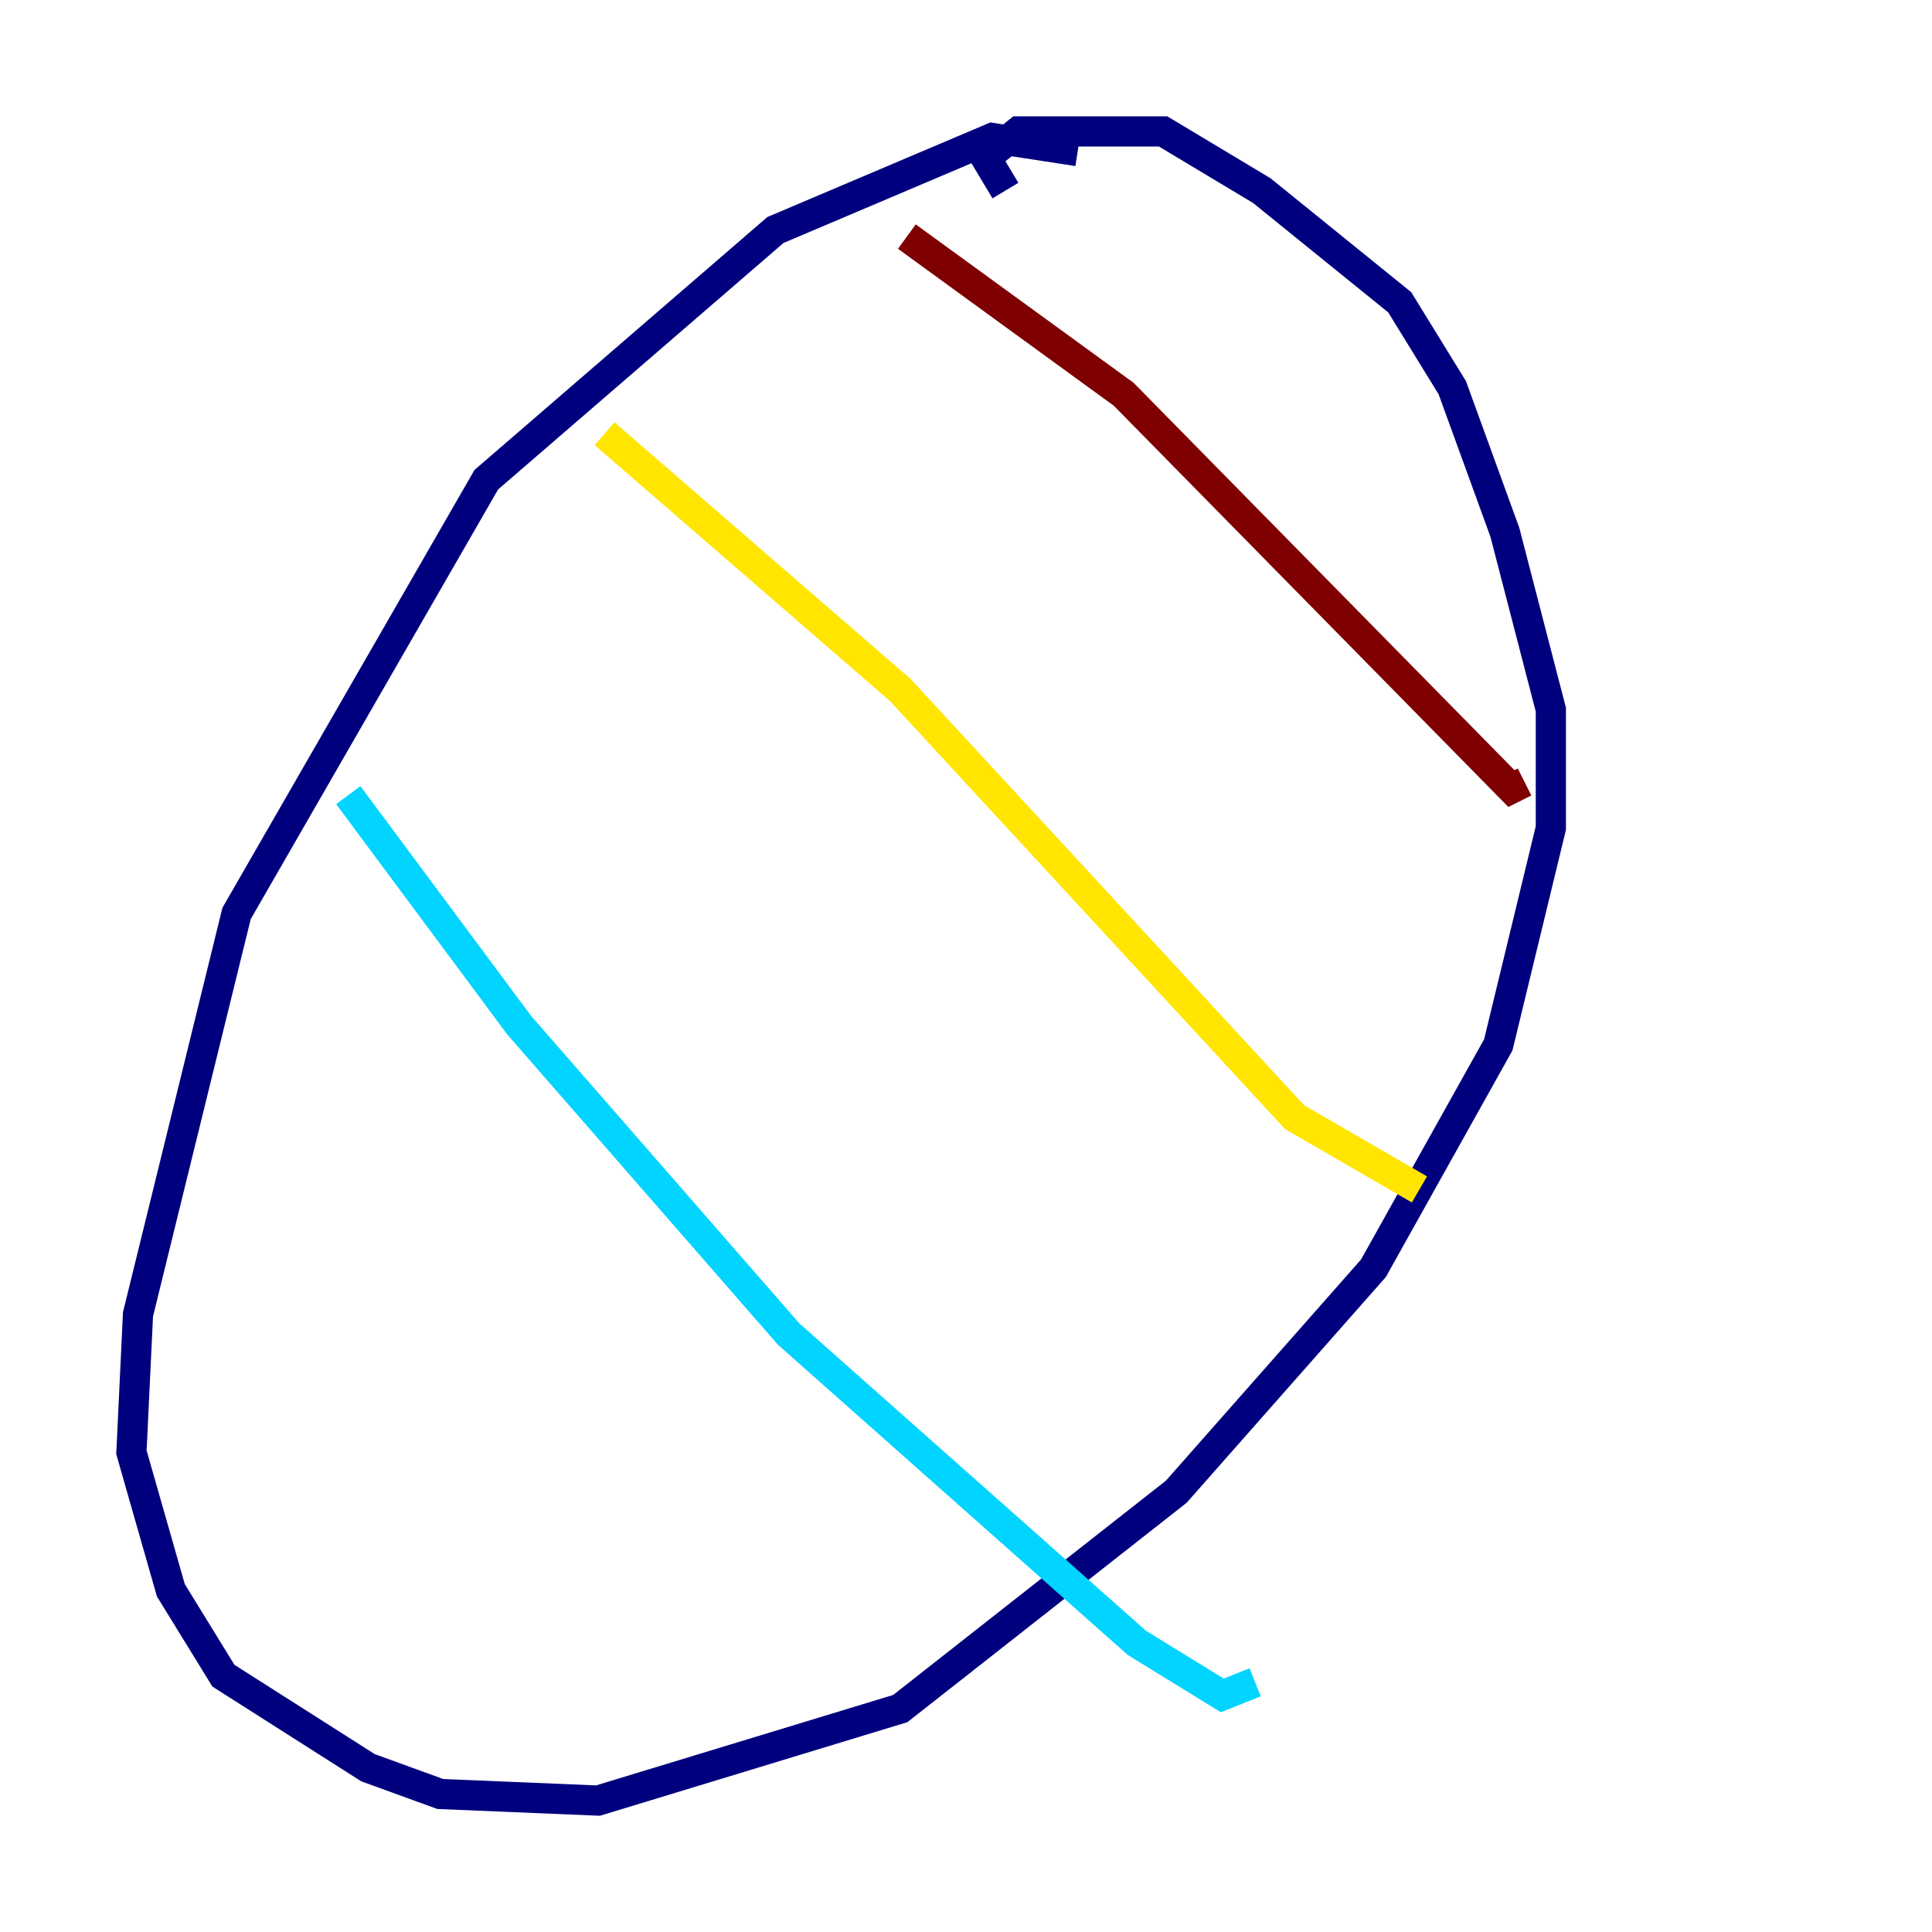 <?xml version="1.0" encoding="utf-8" ?>
<svg baseProfile="tiny" height="128" version="1.2" viewBox="0,0,128,128" width="128" xmlns="http://www.w3.org/2000/svg" xmlns:ev="http://www.w3.org/2001/xml-events" xmlns:xlink="http://www.w3.org/1999/xlink"><defs /><polyline fill="none" points="71.401,10.014 65.742,9.143 51.374,15.238 32.218,31.782 15.674,60.517 9.143,87.075 8.707,96.218 11.32,105.361 14.803,111.02 24.381,117.116 29.17,118.857 39.619,119.293 59.646,113.197 77.932,98.83 90.993,84.027 99.265,69.225 102.748,54.857 102.748,47.02 99.701,35.265 96.218,25.687 92.735,20.027 83.592,12.626 77.061,8.707 67.483,8.707 65.306,10.449 66.612,12.626" stroke="#00007f" stroke-width="2" /><polyline fill="none" points="23.075,52.68 34.395,67.918 52.245,88.381 75.32,108.844 80.98,112.326 83.156,111.456" stroke="#00d4ff" stroke-width="2" /><polyline fill="none" points="40.054,28.735 59.646,45.714 85.769,74.014 94.041,78.803" stroke="#ffe500" stroke-width="2" /><polyline fill="none" points="60.082,15.674 74.449,26.122 100.136,52.245 101.007,51.809" stroke="#7f0000" stroke-width="2" /></svg>